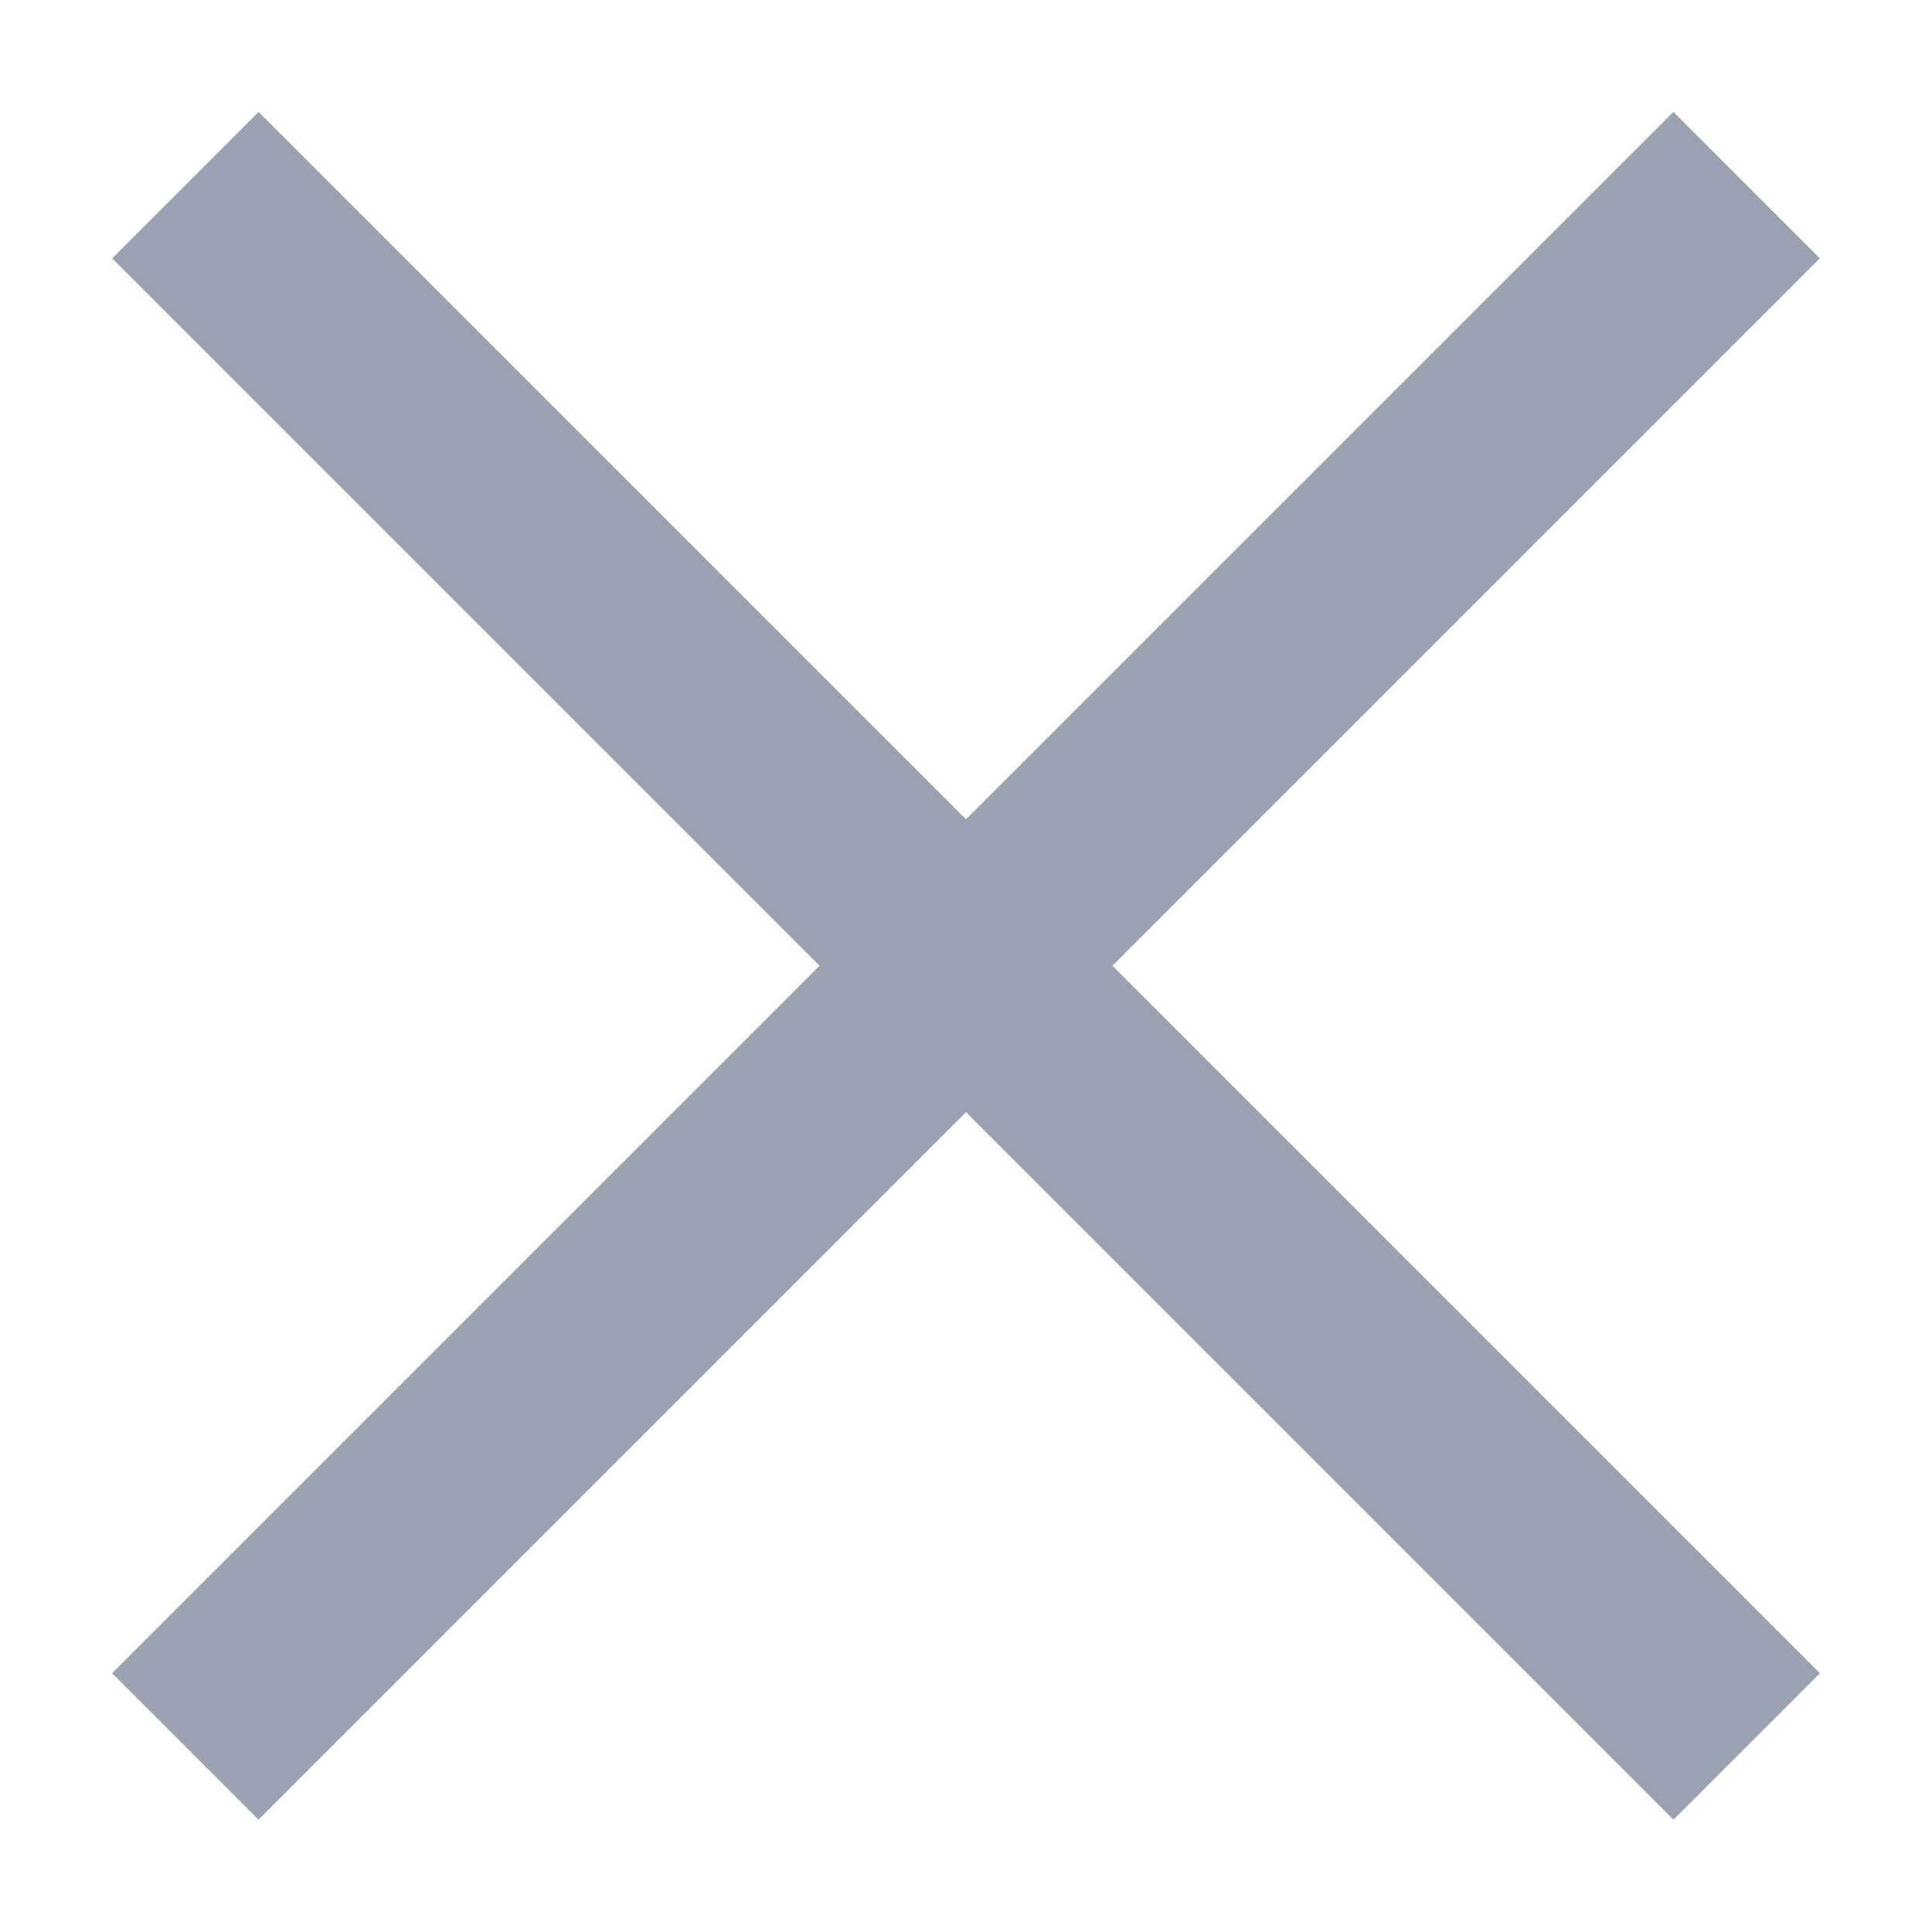 <svg width="14" height="14" viewBox="0 0 14 14" fill="none" xmlns="http://www.w3.org/2000/svg">
<path fill-rule="evenodd" clip-rule="evenodd" d="M5.939 6.998L0.812 12.125L1.873 13.186L7 8.059L12.127 13.186L13.188 12.125L8.061 6.998L13.187 1.872L12.126 0.811L7 5.937L1.874 0.811L0.813 1.872L5.939 6.998Z" fill="#9AA1B0"/>
</svg>
